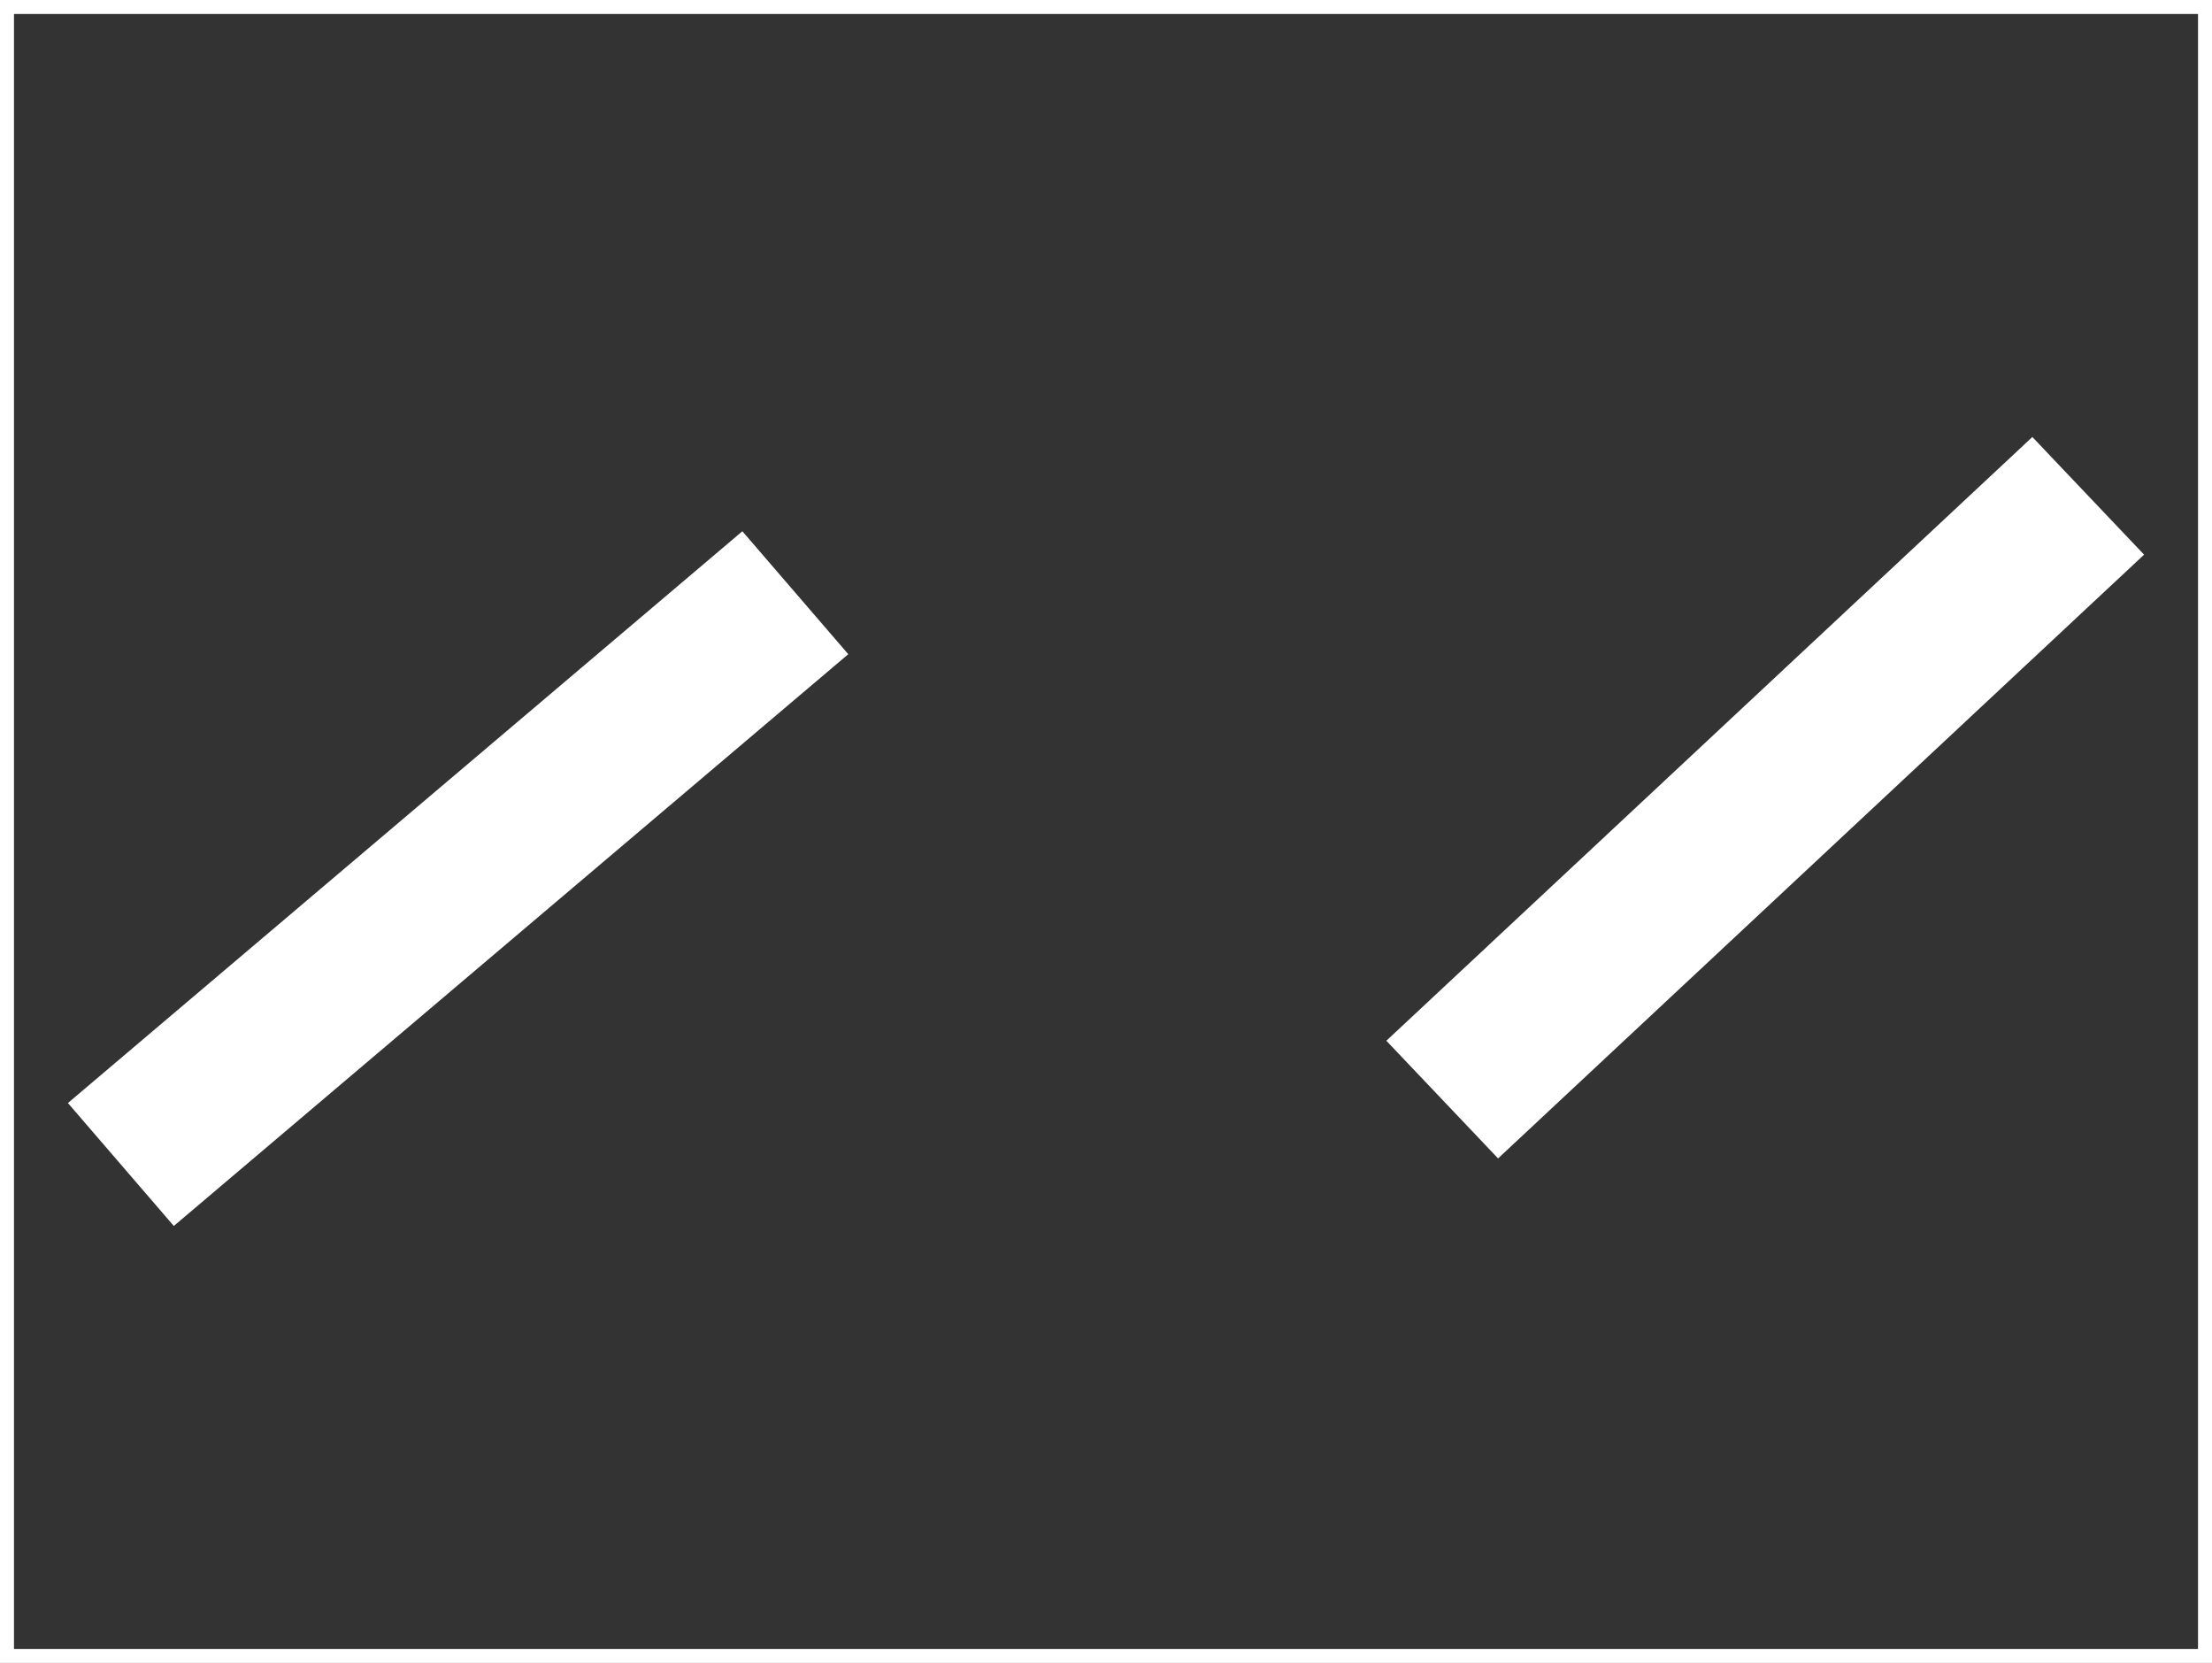 <svg version="1.1" xmlns="http://www.w3.org/2000/svg" xmlns:xlink="http://www.w3.org/1999/xlink" width="395.413" height="297.185" viewBox="0,0,395.413,297.185"><rect x="0" y="0" width="395.413" height="297.185" fill="#333333" stroke="none"/><g transform="translate(-42.294,-31.408)"><g data-paper-data="{&quot;isPaintingLayer&quot;:true}" fill-rule="nonzero" stroke-linecap="butt" stroke-linejoin="miter" stroke-miterlimit="10" stroke-dasharray="" stroke-dashoffset="0" style="mix-blend-mode: normal"><path d="M43.544,327.342v-294.685h392.913v294.685z" fill="none" stroke="#ffffff" stroke-width="2.5"/><path d="M54.435,228.528l120.564,-102.18l18.93,21.97l-120.564,102.18z" data-paper-data="{&quot;index&quot;:null}" fill="#ffffff" stroke="none" stroke-width="0"/><path d="M290.116,217.397l115.478,-107.895l19.972,21.028l-115.478,107.895z" data-paper-data="{&quot;index&quot;:null}" fill="#ffffff" stroke="none" stroke-width="0"/></g></g></svg>